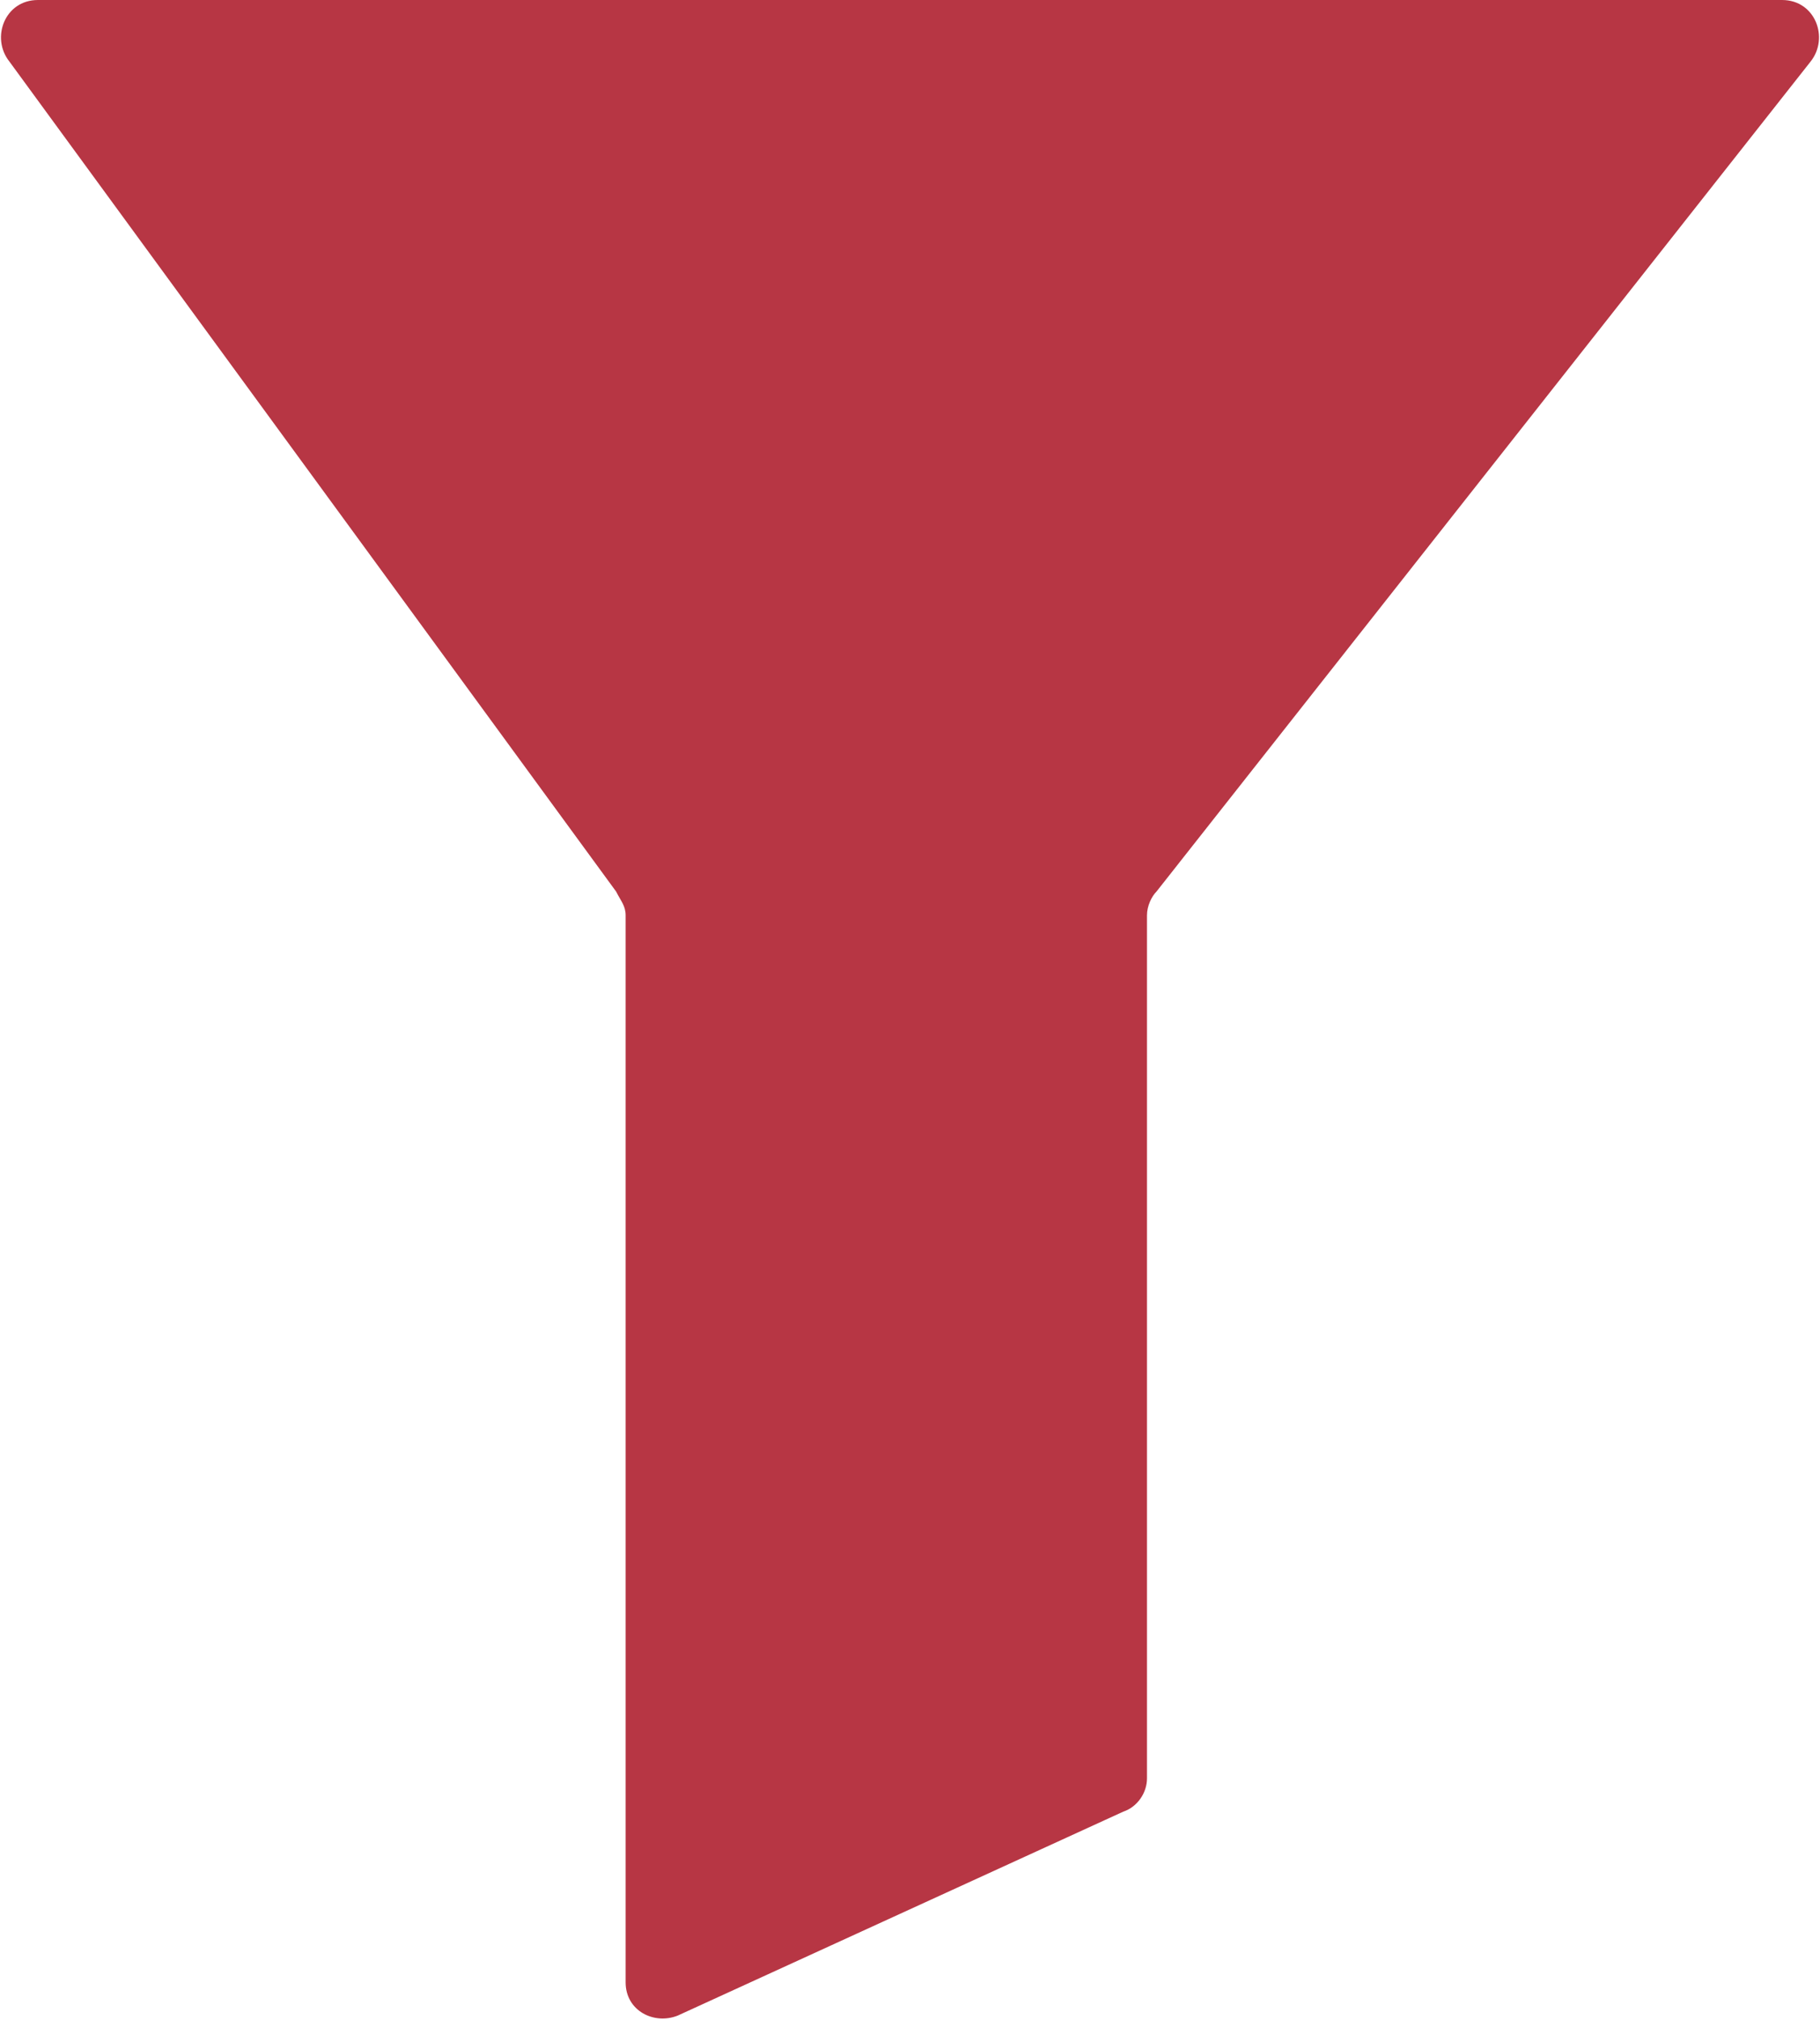 <?xml version="1.0" encoding="utf-8"?>
<!-- Generator: Adobe Illustrator 19.0.0, SVG Export Plug-In . SVG Version: 6.00 Build 0)  -->
<svg version="1.1" id="Layer_1" xmlns="http://www.w3.org/2000/svg" xmlns:xlink="http://www.w3.org/1999/xlink" x="0px" y="0px"
	 viewBox="0 0 38.4 42.6" style="enable-background:new 0 0 38.4 42.6;" xml:space="preserve">
<style type="text/css">
	.st0{fill:#B73644;}
</style>
<path id="XMLID_6_" class="st0" d="M0.8,0h36.8c0.7,0,1,0.8,0.6,1.3L24.4,18.8c-0.1,0.1-0.2,0.3-0.2,0.5v18.2c0,0.3-0.2,0.6-0.5,0.7
	l-9.4,4.3c-0.5,0.2-1.1-0.1-1.1-0.7V19.3c0-0.2-0.1-0.3-0.2-0.5L0.2,1.3C-0.2,0.8,0.1,0,0.8,0z"/>
</svg>
